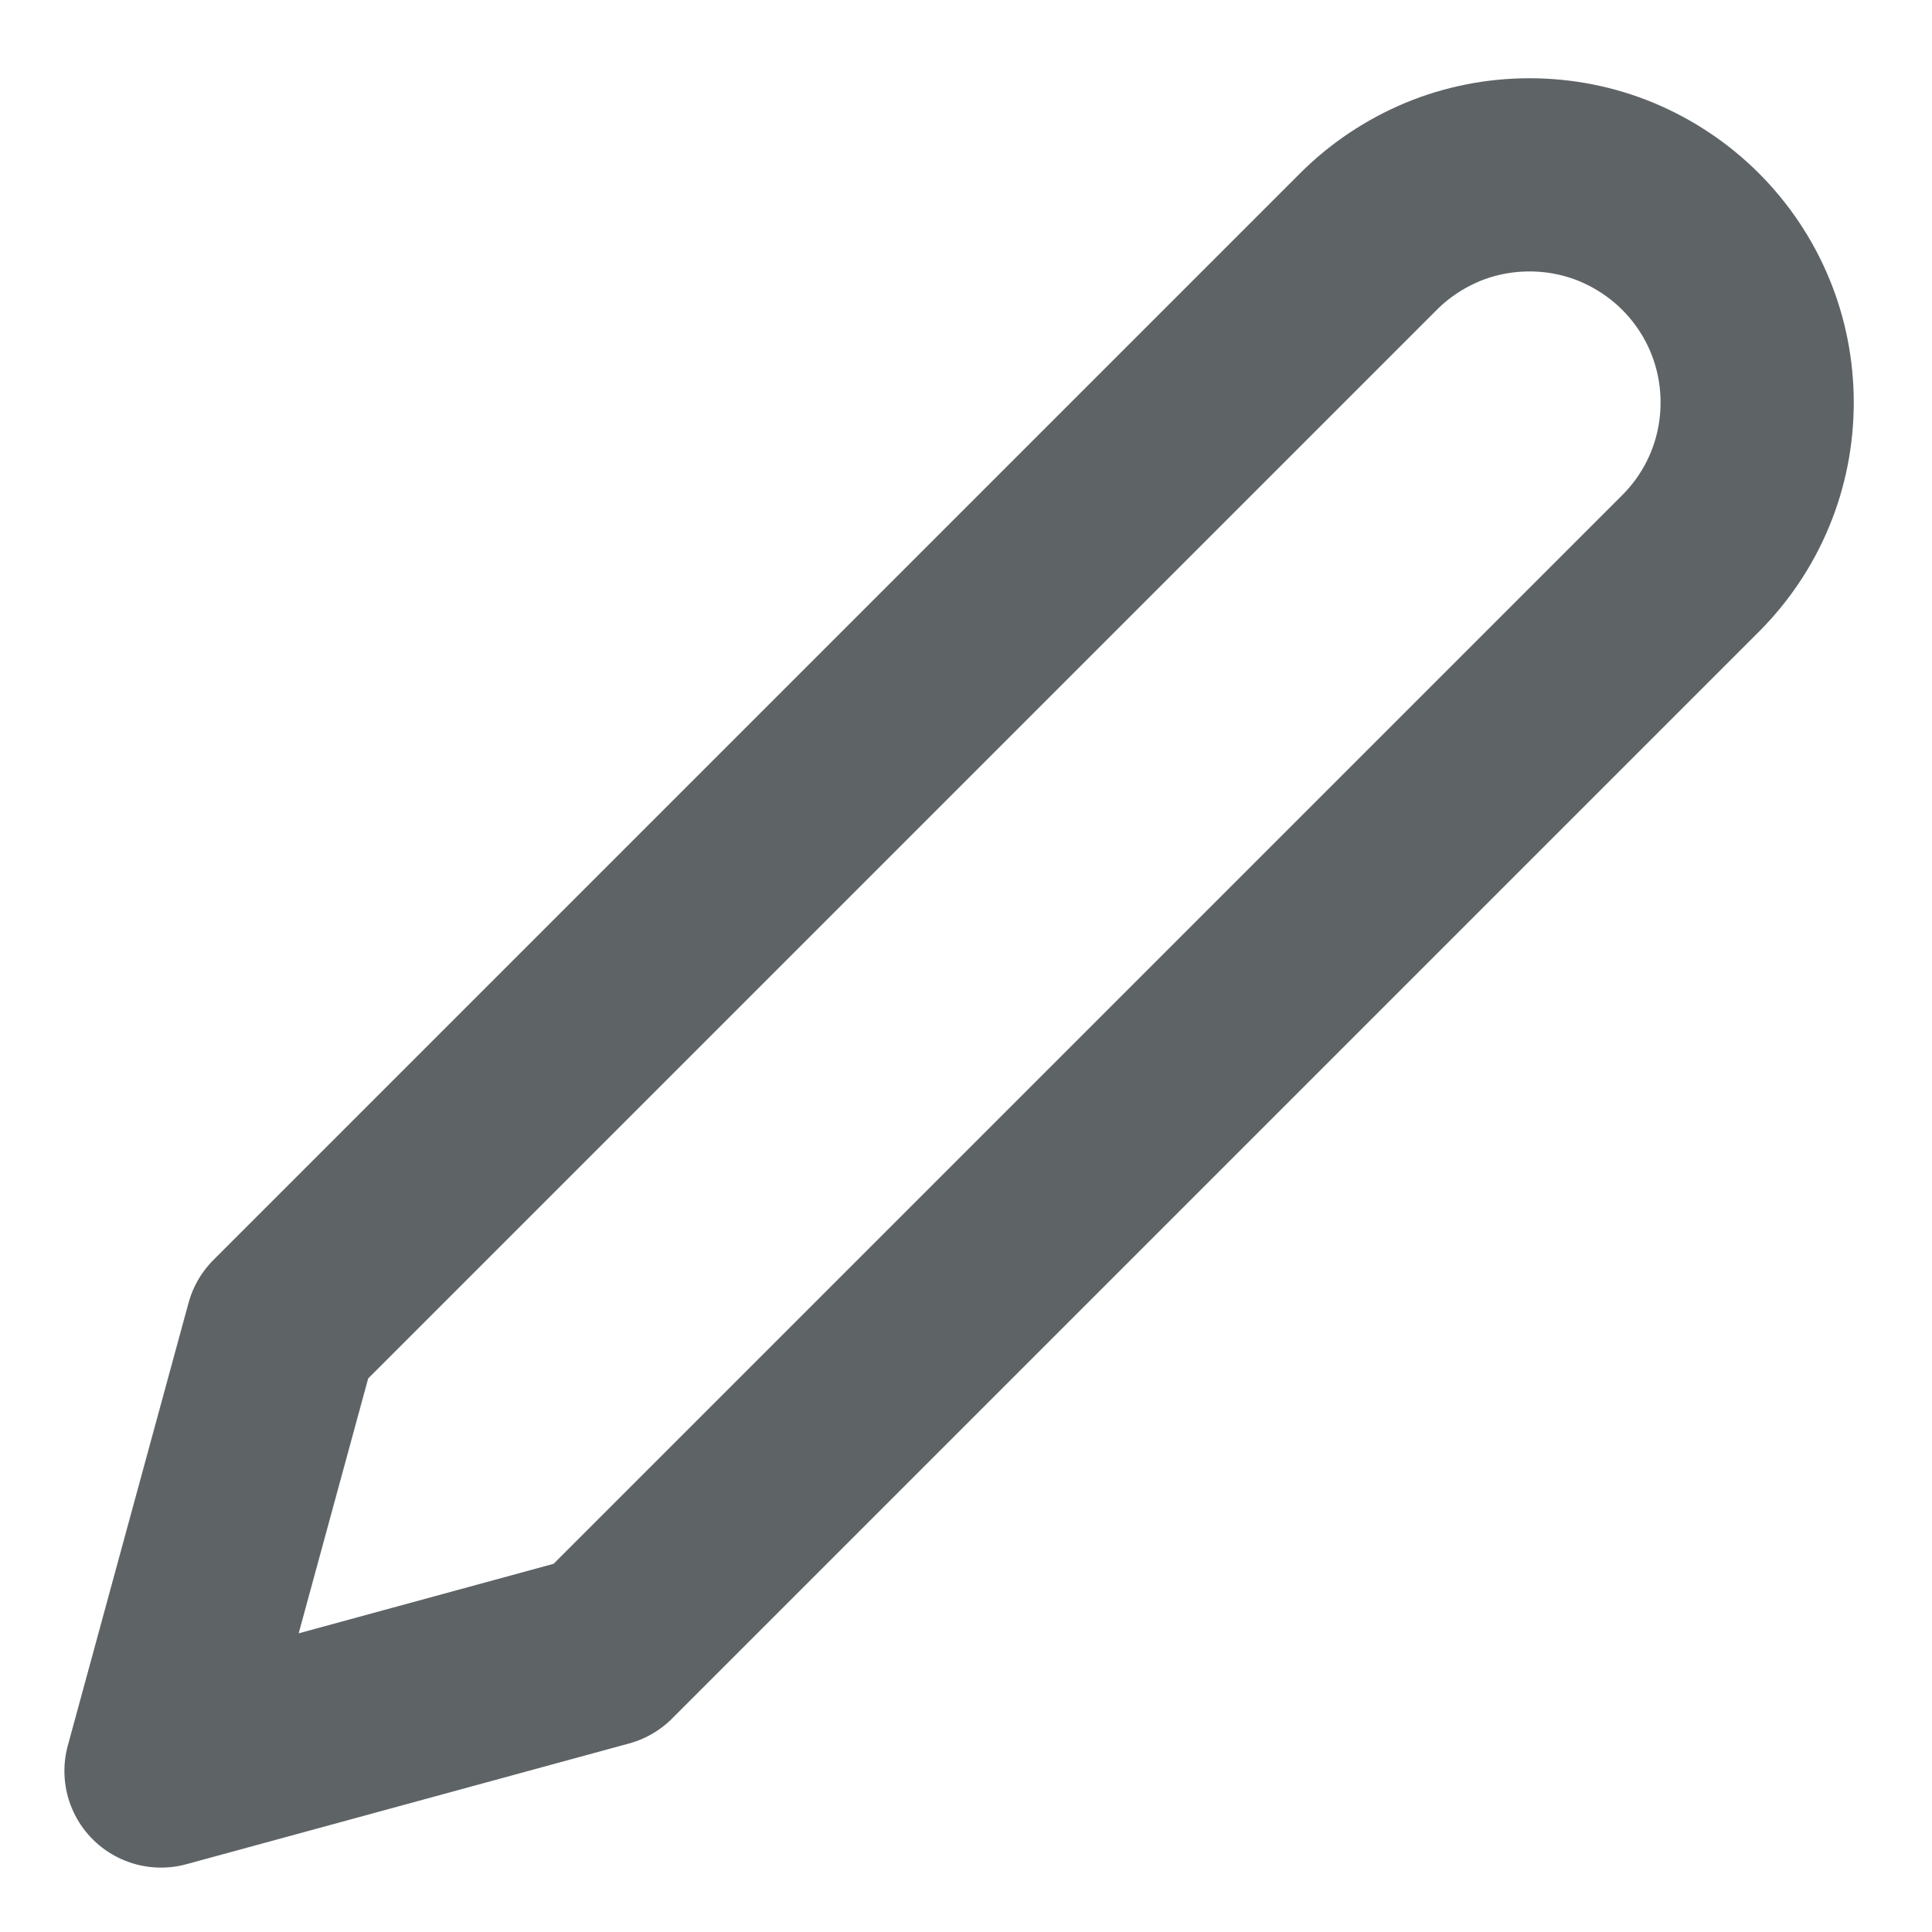 <svg width="12" height="12" viewBox="0 0 12 12" fill="none" xmlns="http://www.w3.org/2000/svg">
<g clip-path="url(#clip0_54_233)">
<path d="M8.5 1.5C8.631 1.369 8.787 1.265 8.959 1.193C9.13 1.122 9.314 1.086 9.5 1.086C9.686 1.086 9.87 1.122 10.041 1.193C10.213 1.265 10.369 1.369 10.5 1.5C10.631 1.631 10.736 1.787 10.807 1.959C10.878 2.13 10.914 2.314 10.914 2.5C10.914 2.686 10.878 2.87 10.807 3.041C10.736 3.213 10.631 3.369 10.5 3.5L3.75 10.25L1 11L1.75 8.25L8.5 1.5Z" stroke="#5E6366" stroke-width="1.2" stroke-linecap="round" stroke-linejoin="round"/>
</g>
<defs>
<clipPath id="clip0_54_233">
<rect width="12" height="12" fill="white"/>
</clipPath>
</defs>
</svg>
